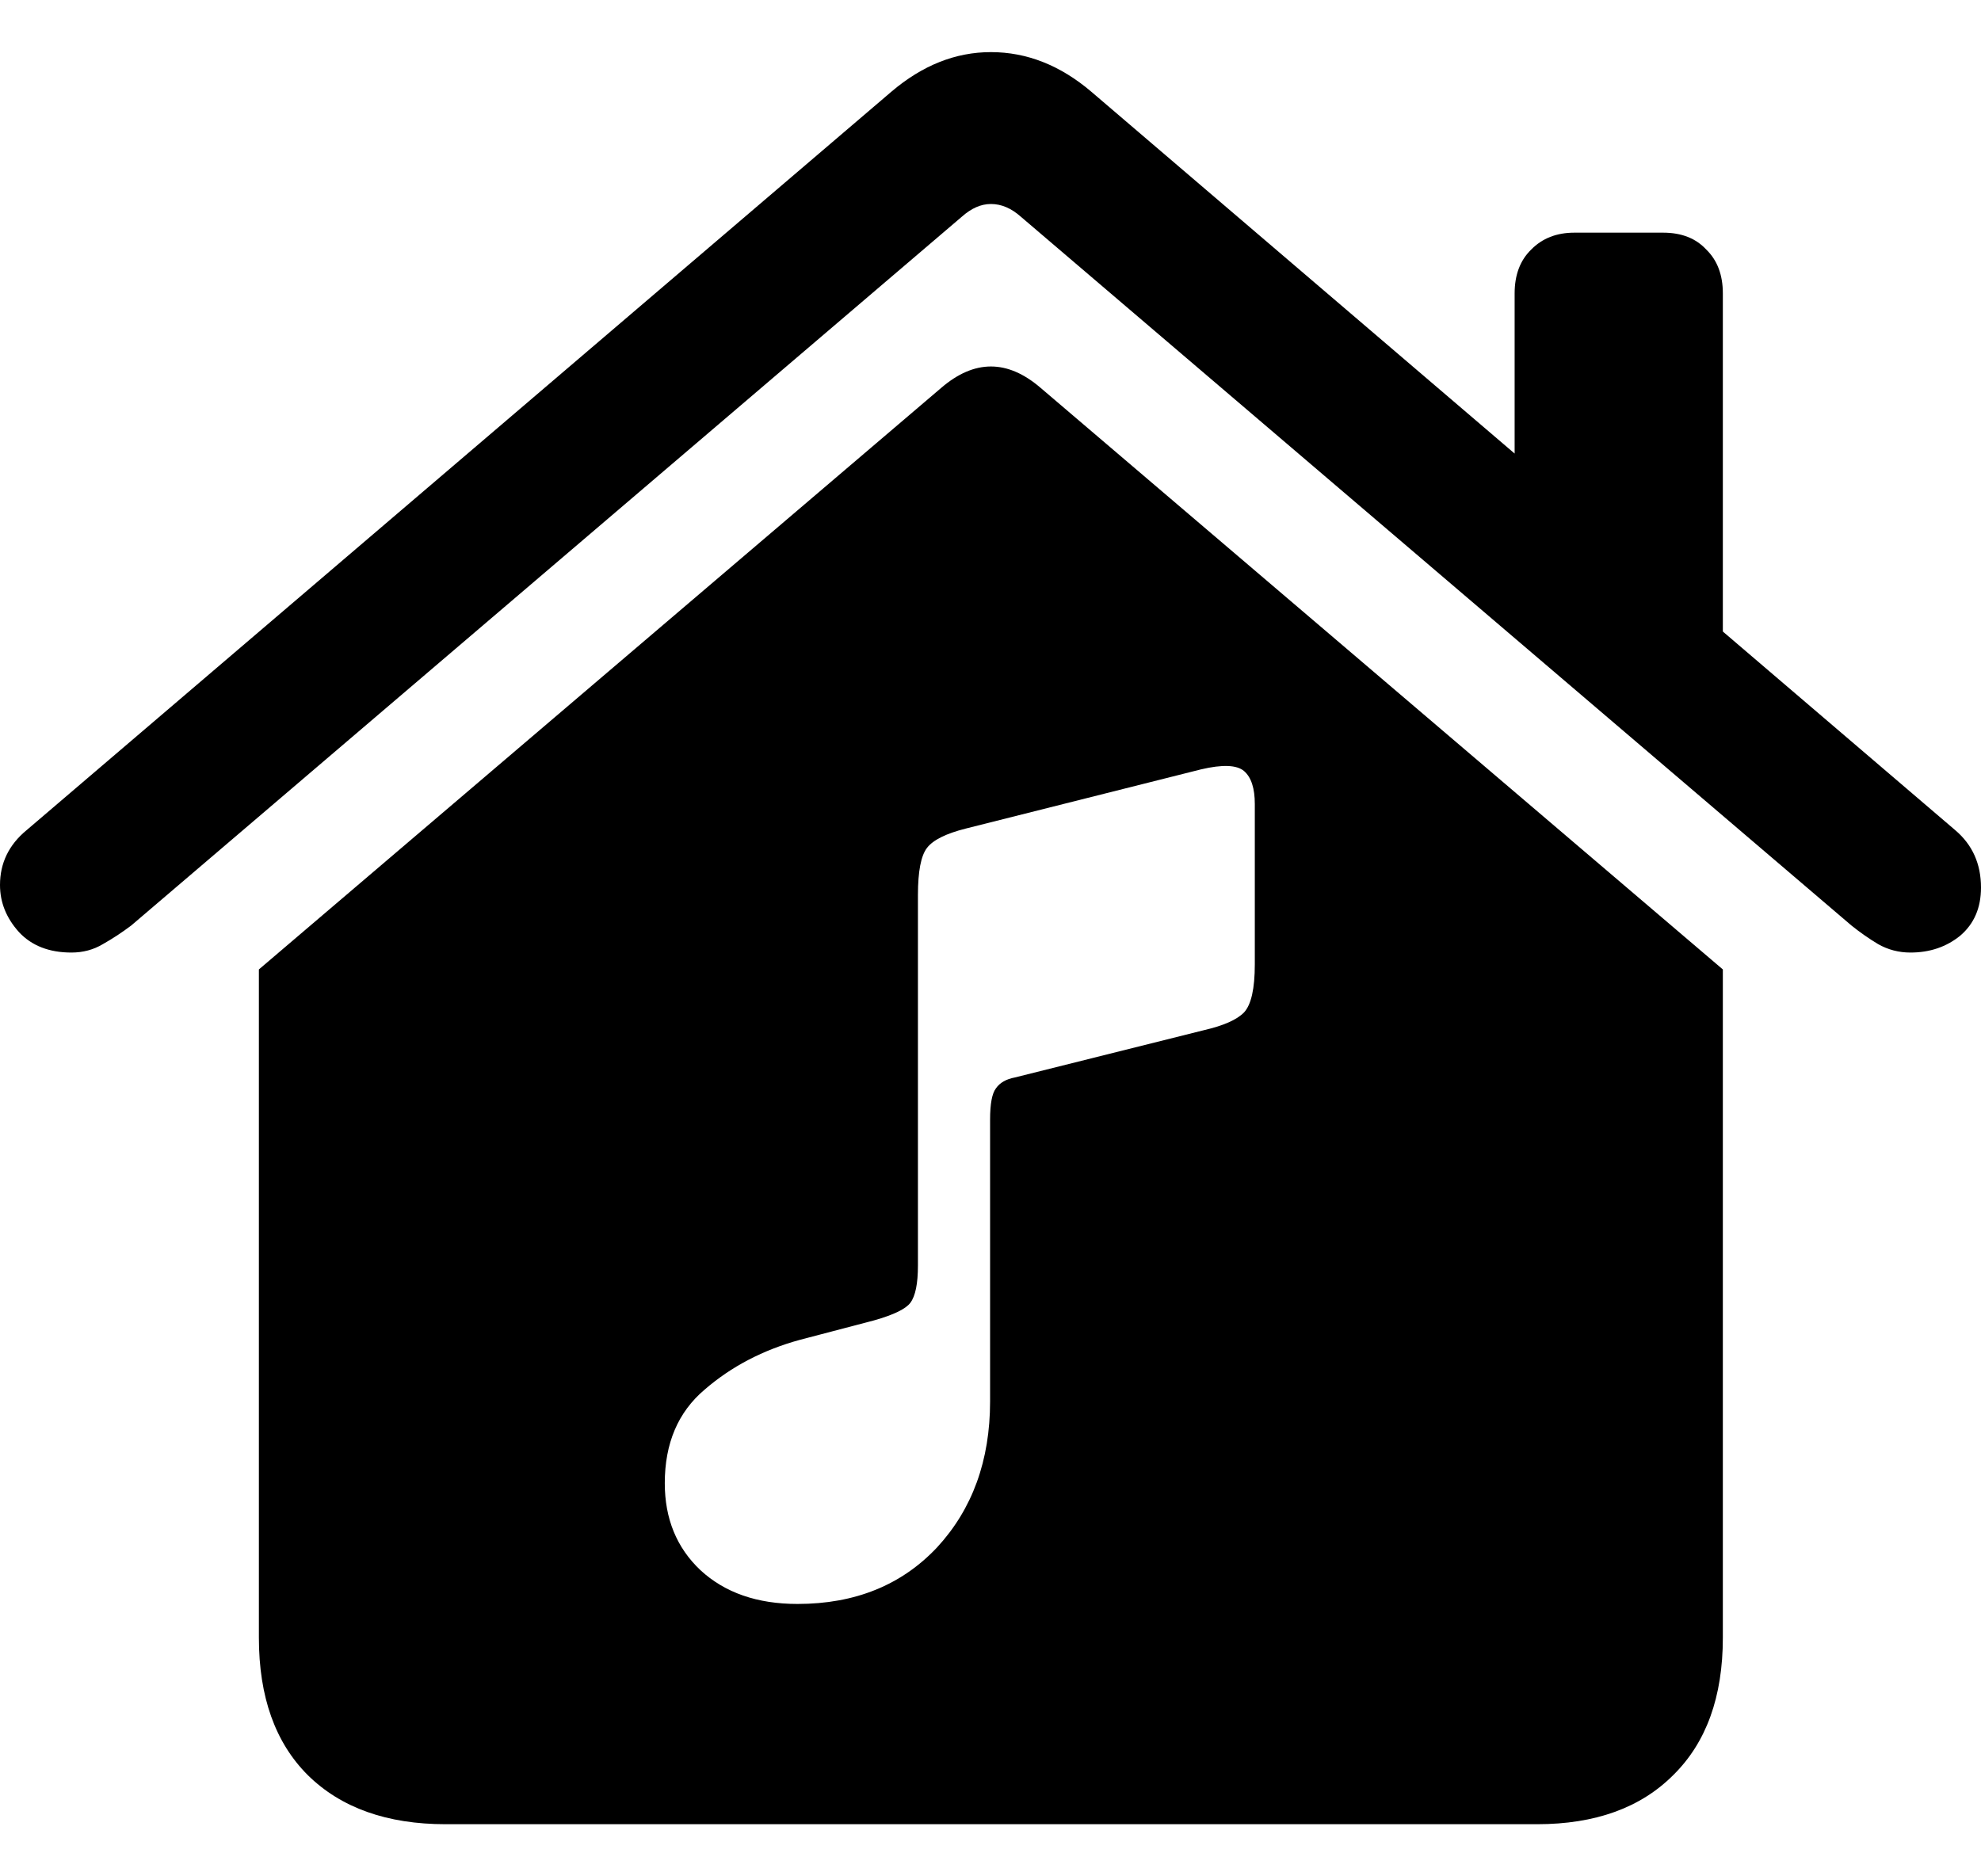 <svg
	color="rgb(0, 0, 0)"
	viewBox="0 0 19 18"
	fill="none"
	xmlns="http://www.w3.org/2000/svg"
>
	<path
		d="M2.483 15.711C2.483 16.278 2.64 16.718 2.953 17.03C3.271 17.343 3.712 17.5 4.274 17.5H14.742C15.299 17.5 15.734 17.343 16.047 17.03C16.365 16.718 16.524 16.278 16.524 15.711V9.3L9.982 3.722C9.663 3.447 9.345 3.447 9.026 3.722L2.483 9.3V15.711ZM0 8.49C0 8.657 0.061 8.808 0.183 8.943C0.305 9.073 0.472 9.138 0.685 9.138C0.796 9.138 0.897 9.111 0.987 9.057C1.083 9.003 1.173 8.943 1.258 8.879L9.225 2.079C9.316 1.998 9.408 1.957 9.504 1.957C9.605 1.957 9.7 1.998 9.791 2.079L17.758 8.879C17.838 8.943 17.923 9.003 18.013 9.057C18.108 9.111 18.212 9.138 18.323 9.138C18.509 9.138 18.668 9.084 18.801 8.976C18.934 8.862 19 8.709 19 8.514C19 8.288 18.918 8.104 18.753 7.964L10.467 0.88C10.17 0.627 9.849 0.5 9.504 0.5C9.164 0.5 8.846 0.627 8.549 0.88L0.255 7.964C0.085 8.104 0 8.28 0 8.49ZM14.527 4.839L16.524 6.555V2.815C16.524 2.637 16.471 2.497 16.365 2.394C16.265 2.286 16.127 2.232 15.951 2.232H15.1C14.93 2.232 14.792 2.286 14.686 2.394C14.58 2.497 14.527 2.637 14.527 2.815V4.839ZM11.55 9.882L9.735 10.336C9.65 10.352 9.589 10.387 9.552 10.441C9.515 10.489 9.496 10.589 9.496 10.741V13.444C9.496 14.011 9.326 14.478 8.987 14.845C8.647 15.206 8.201 15.387 7.649 15.387C7.262 15.387 6.952 15.279 6.718 15.063C6.49 14.848 6.376 14.569 6.376 14.229C6.376 13.846 6.503 13.547 6.758 13.331C7.013 13.11 7.318 12.95 7.673 12.853L8.382 12.667C8.573 12.613 8.689 12.556 8.732 12.497C8.78 12.432 8.804 12.314 8.804 12.141V8.587C8.804 8.36 8.833 8.209 8.891 8.134C8.949 8.058 9.074 7.996 9.265 7.948L11.518 7.381C11.725 7.332 11.863 7.338 11.932 7.397C12.001 7.457 12.035 7.562 12.035 7.713V9.251C12.035 9.483 12.001 9.637 11.932 9.712C11.863 9.783 11.735 9.839 11.55 9.882Z"
		fill="currentColor"
	/>
</svg>
